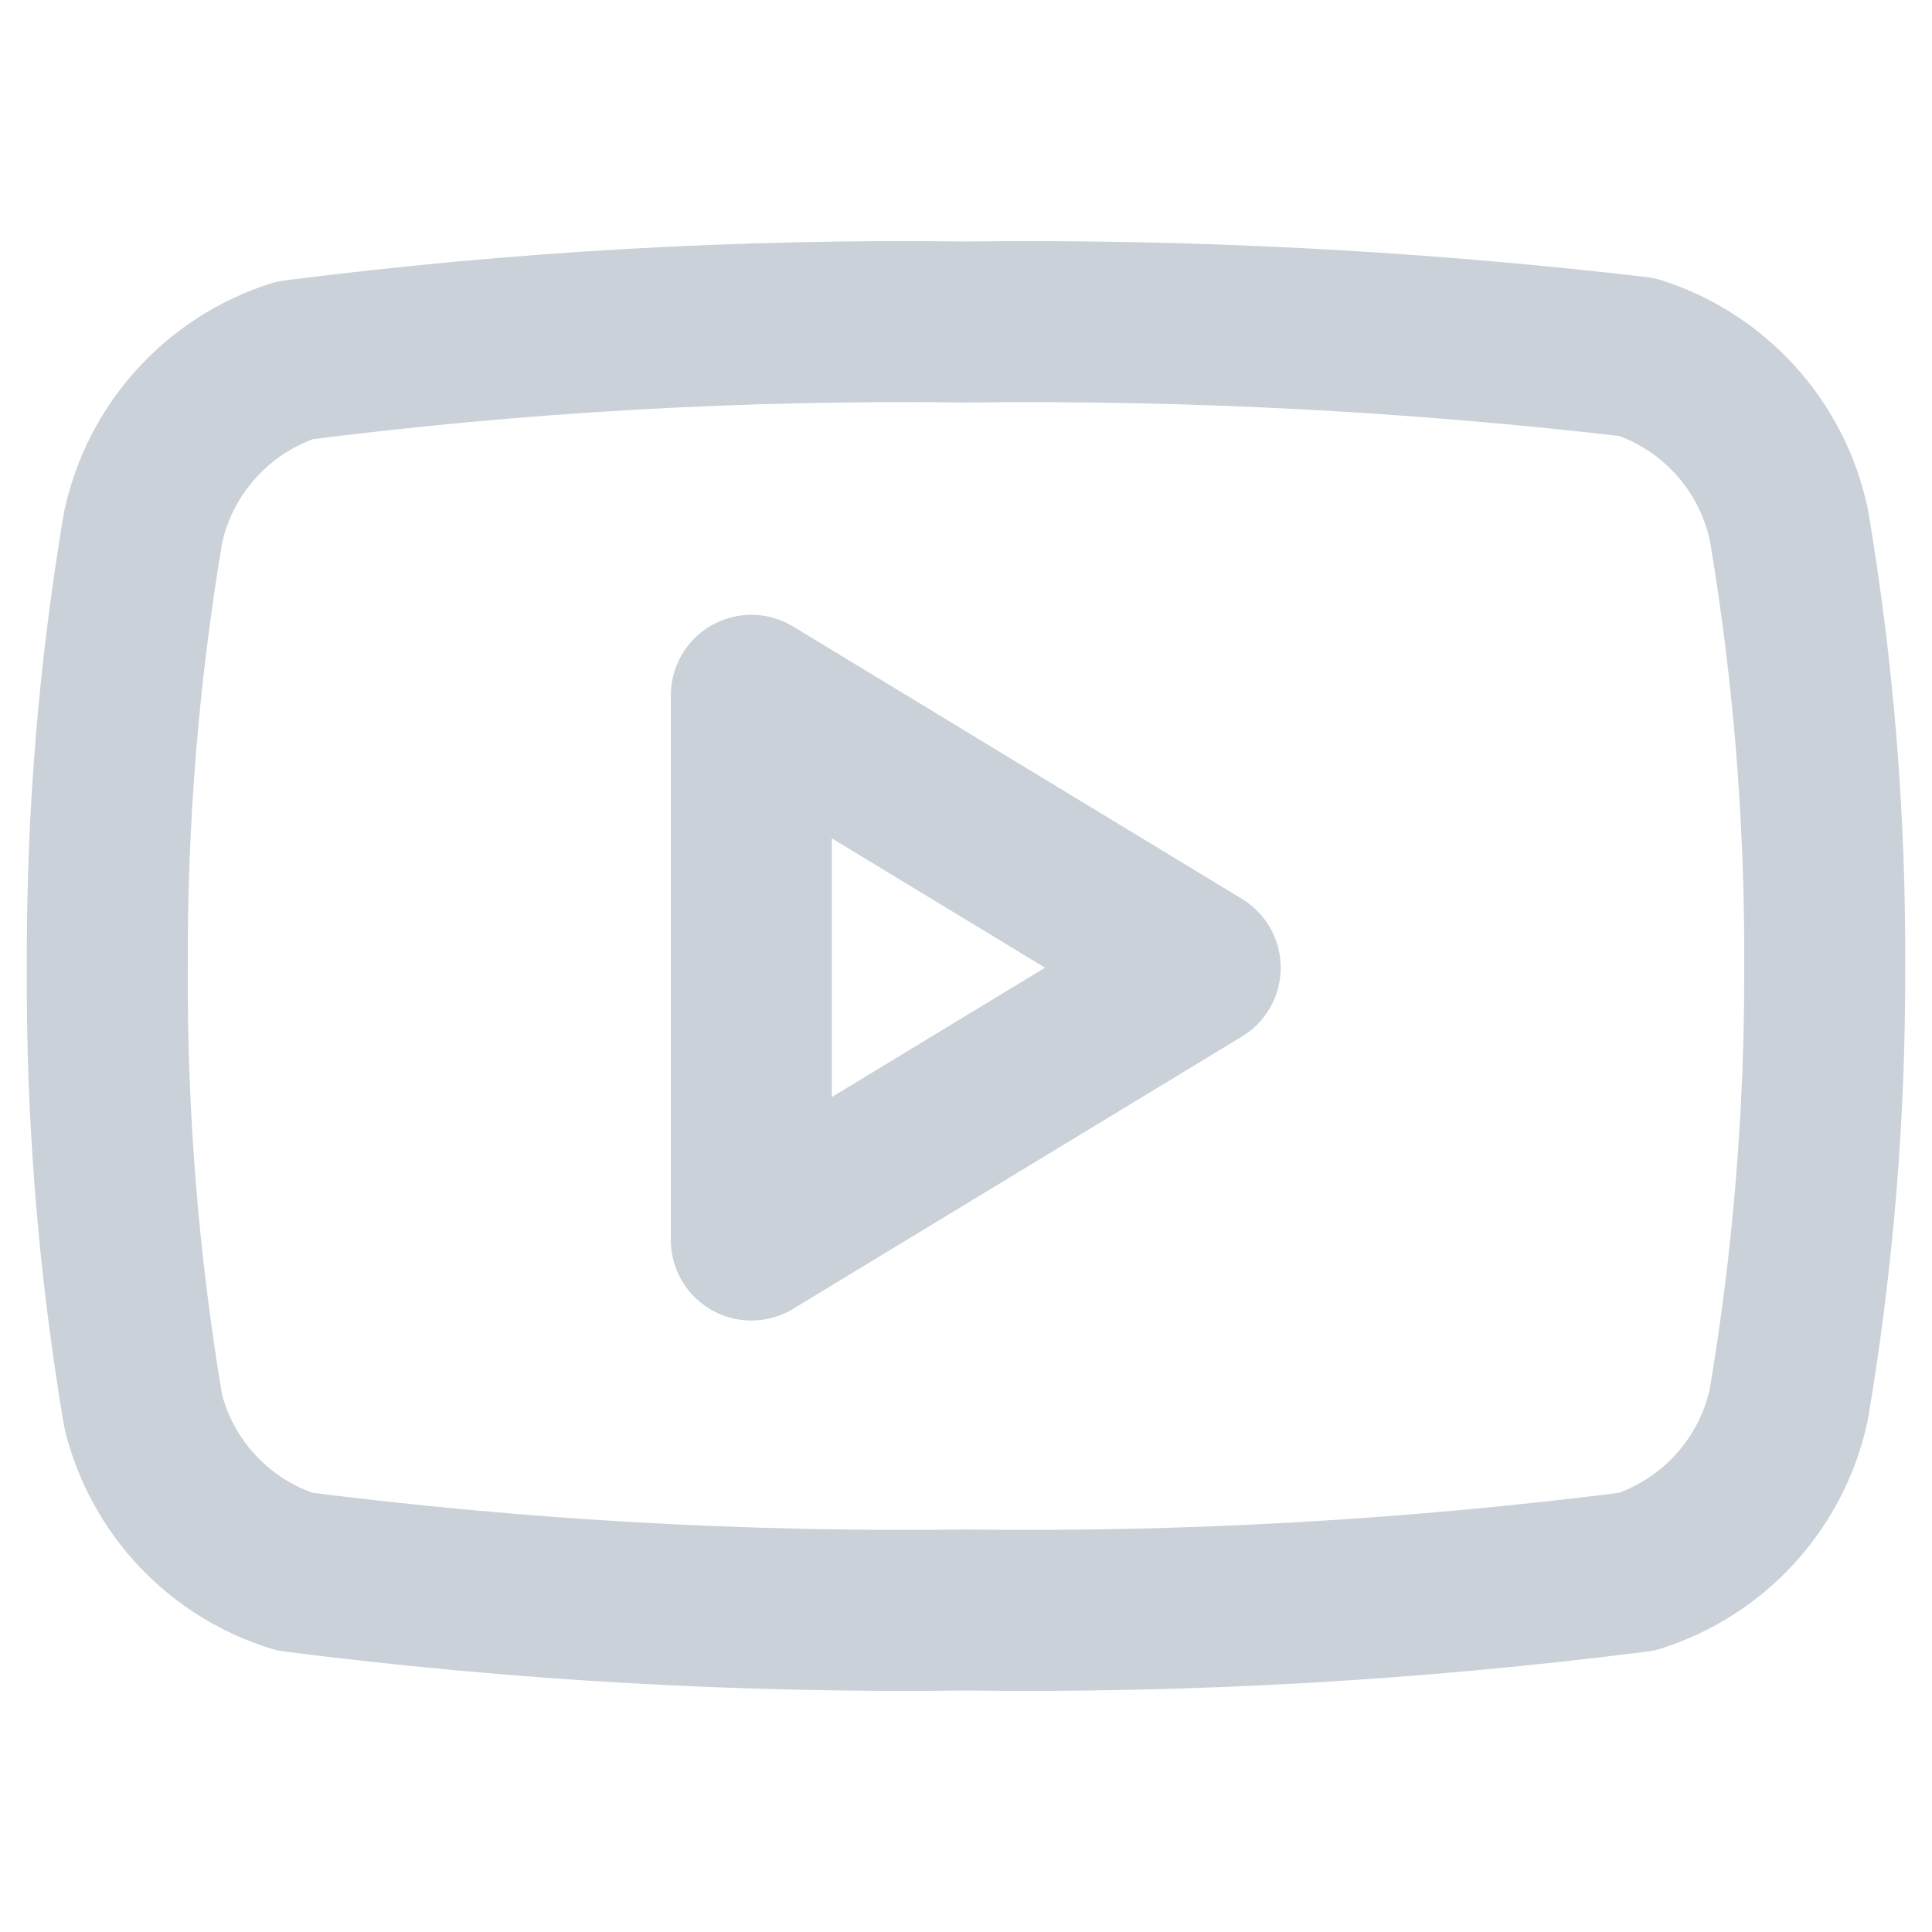 <svg width="18" height="18" viewBox="0 0 18 18" fill="none" xmlns="http://www.w3.org/2000/svg">
<path d="M16.664 4.878C16.585 4.518 16.414 4.185 16.166 3.913C15.918 3.641 15.604 3.438 15.253 3.326C13.178 3.084 11.089 2.975 9 3C6.91 2.973 4.82 3.092 2.746 3.357C2.395 3.469 2.08 3.671 1.832 3.944C1.584 4.216 1.413 4.549 1.334 4.909C1.105 6.266 0.993 7.64 1 9.016C0.992 10.402 1.104 11.786 1.335 13.153C1.422 13.501 1.598 13.822 1.845 14.083C2.092 14.344 2.403 14.537 2.746 14.643C4.82 14.907 6.91 15.027 9 15C11.09 15.027 13.18 14.907 15.254 14.643C15.605 14.53 15.919 14.328 16.167 14.056C16.415 13.783 16.587 13.45 16.665 13.091C16.892 11.745 17.005 10.381 17 9.016C17.008 7.63 16.896 6.246 16.665 4.879L16.664 4.878Z" stroke="#CBD1D8" stroke-width="1.5" stroke-linecap="round" stroke-linejoin="round"/>
<path d="M7 11.553L11.182 9.016L7 6.478V11.553Z" stroke="#CBD1D8" stroke-width="1.5" stroke-linecap="round" stroke-linejoin="round"/>
</svg>
